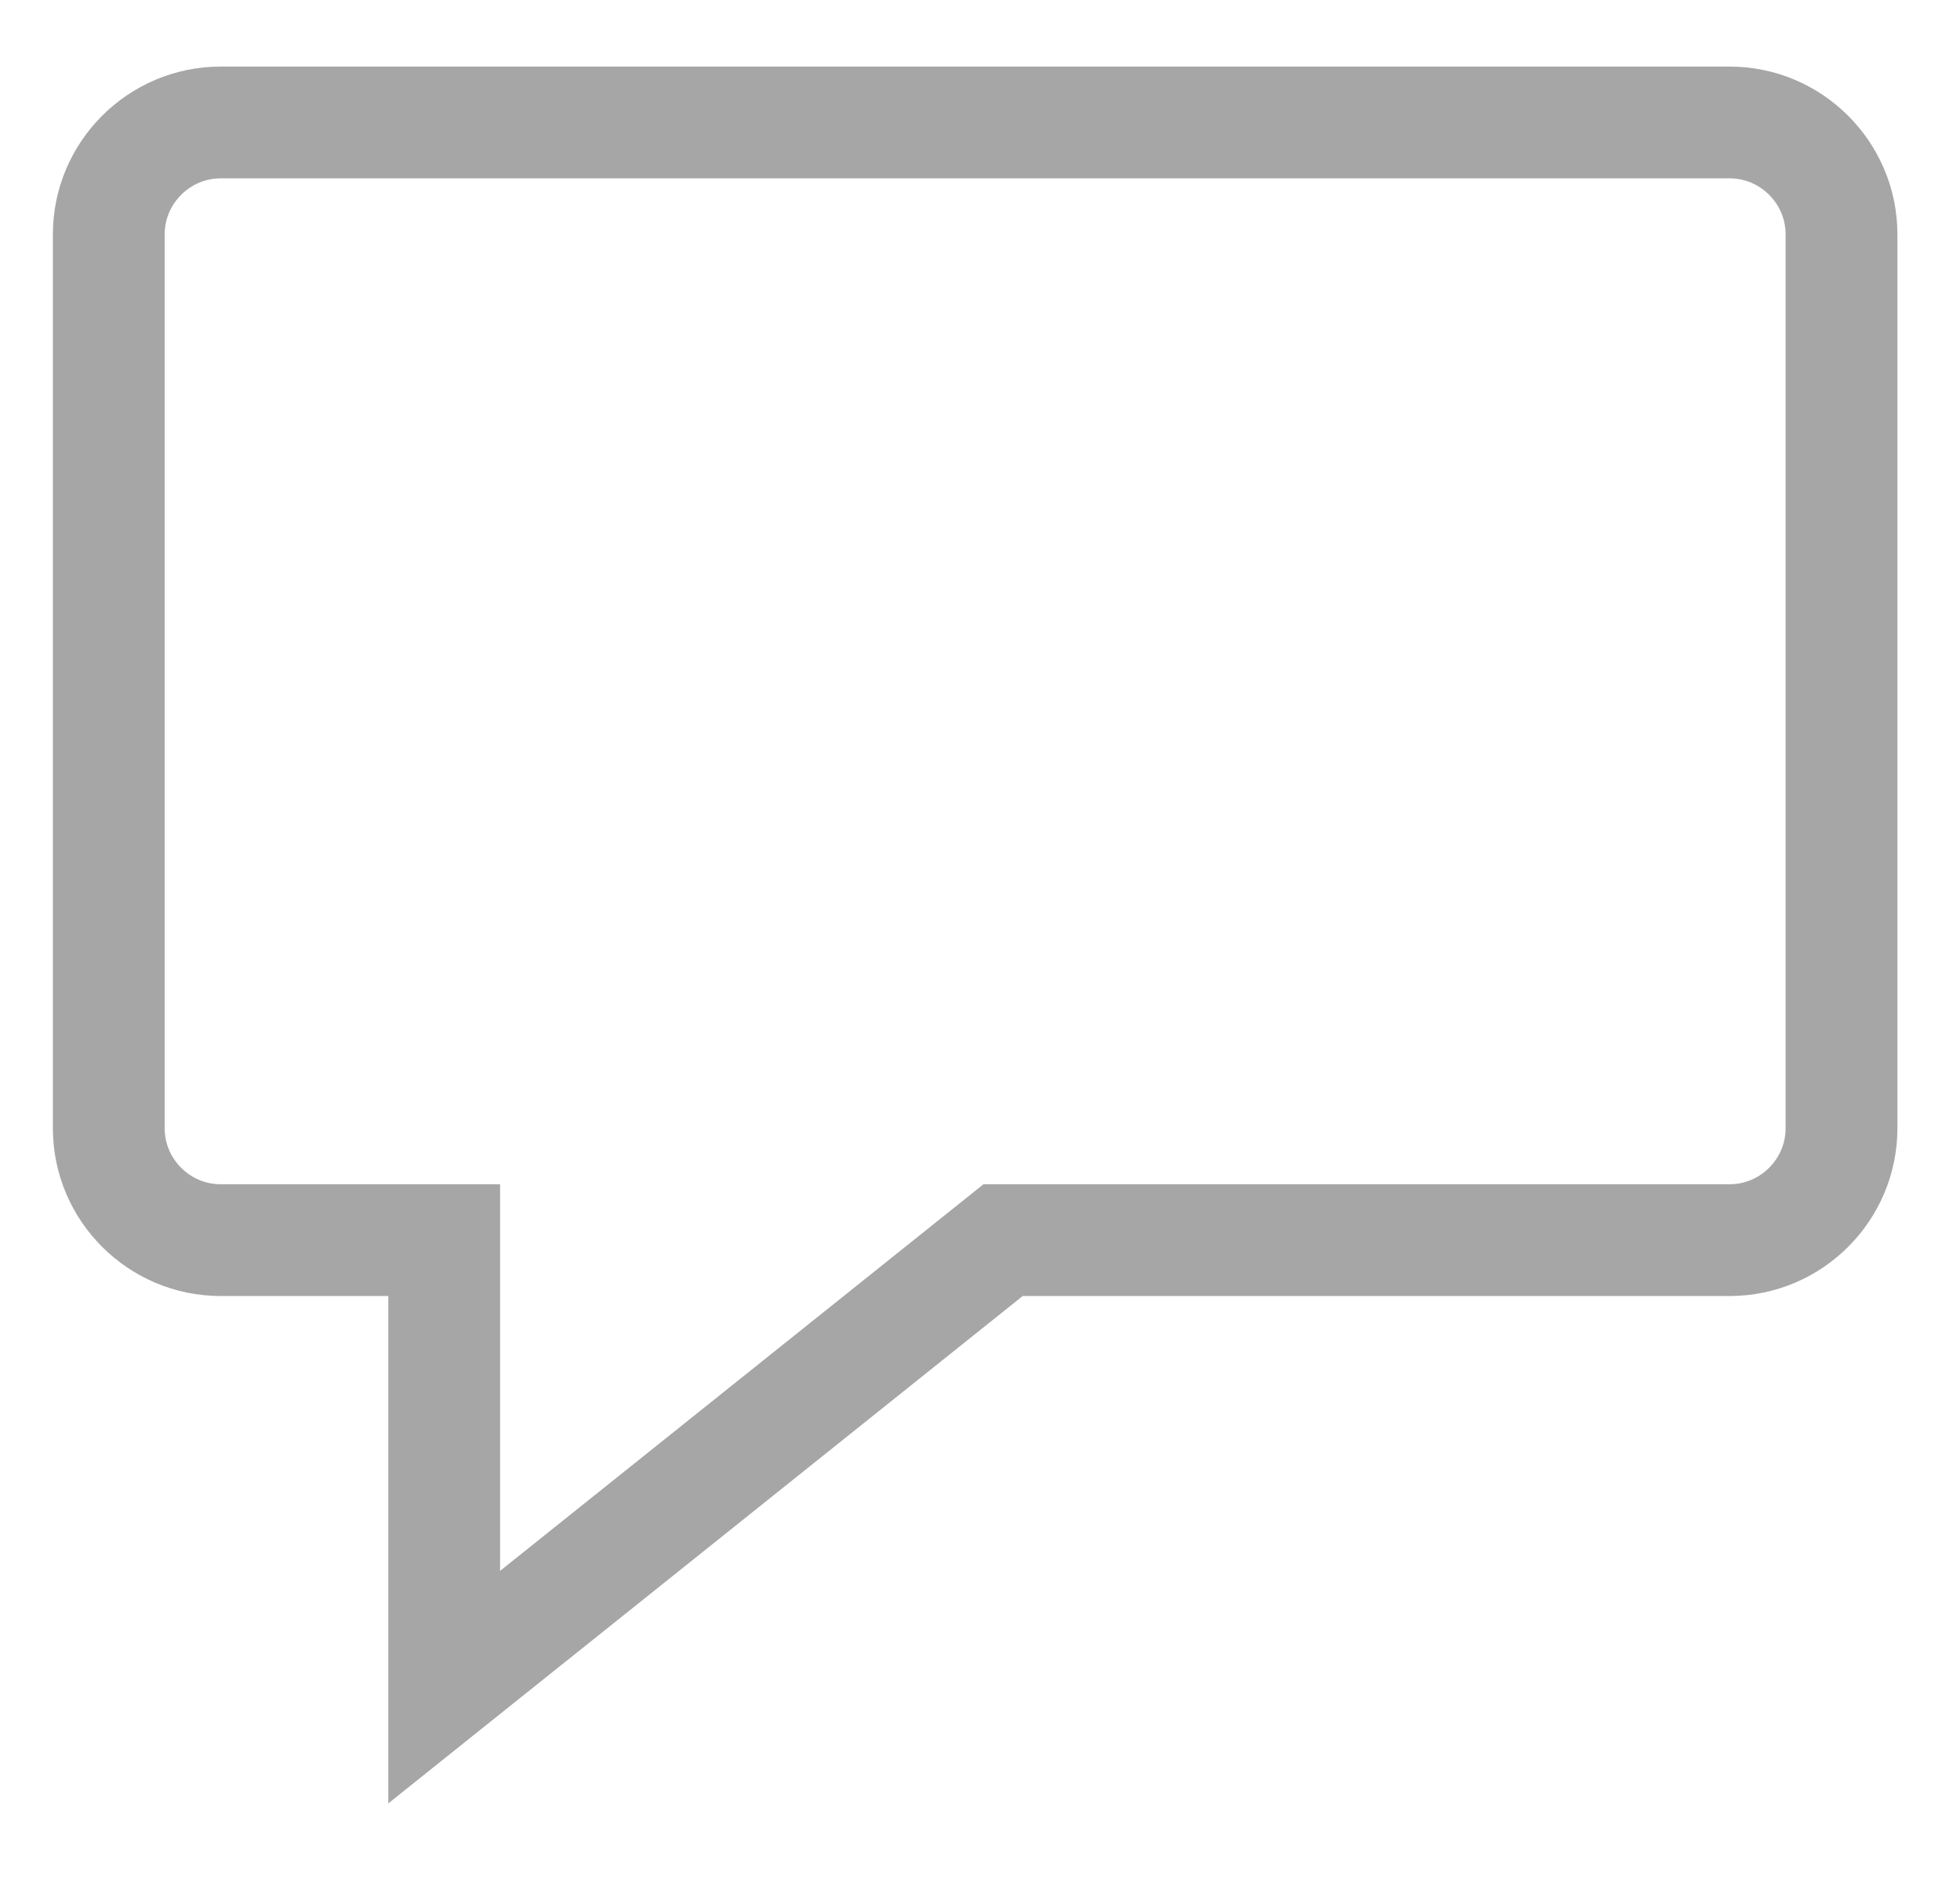 <svg width="24" height="23" viewBox="0 0 24 23" fill="none" xmlns="http://www.w3.org/2000/svg">
<path fill-rule="evenodd" clip-rule="evenodd" d="M21.18 15.189C21.933 15.189 22.549 14.573 22.549 13.82V2.869C22.549 2.116 21.933 1.5 21.18 1.5H2.701C1.948 1.5 1.332 2.116 1.332 2.869V13.82C1.332 14.573 1.948 15.189 2.701 15.189H5.439V20.664L12.283 15.189H21.18Z" stroke="#A6A6A6" stroke-width="1.369"/>
</svg>

